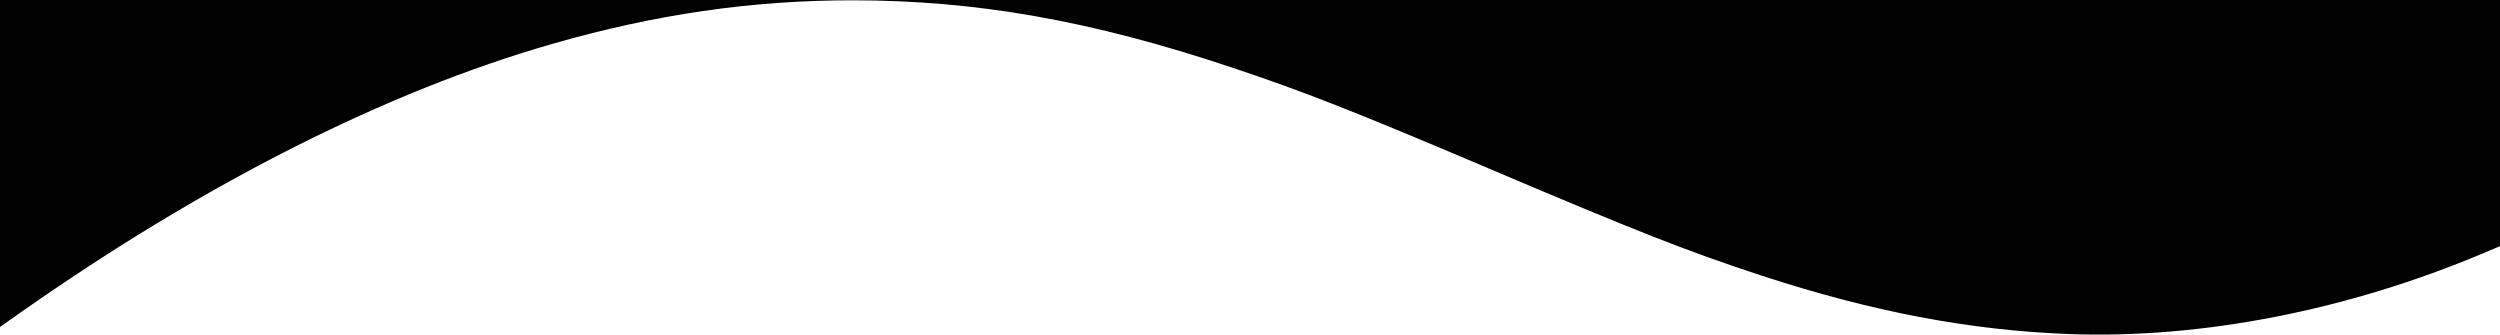 <svg xmlns="http://www.w3.org/2000/svg" viewBox="0 0 677.333 90.651"><path d="M560.564 90.504c-26.778-.989-53.491-6.069-83.359-15.855-19.849-6.503-33.549-11.884-73.98-29.06-36.389-15.458-49.921-20.773-69.674-27.364-37.879-12.639-69.034-18.146-102.658-18.144-27.228.001-53.284 3.784-81.193 11.788-44.996 12.904-94.197 37.755-144.144 72.805l-5.556 3.899v-89.484h677.333v67.598l-4.322 1.826c-36.828 15.558-76.509 23.319-112.448 21.992z"/></svg>